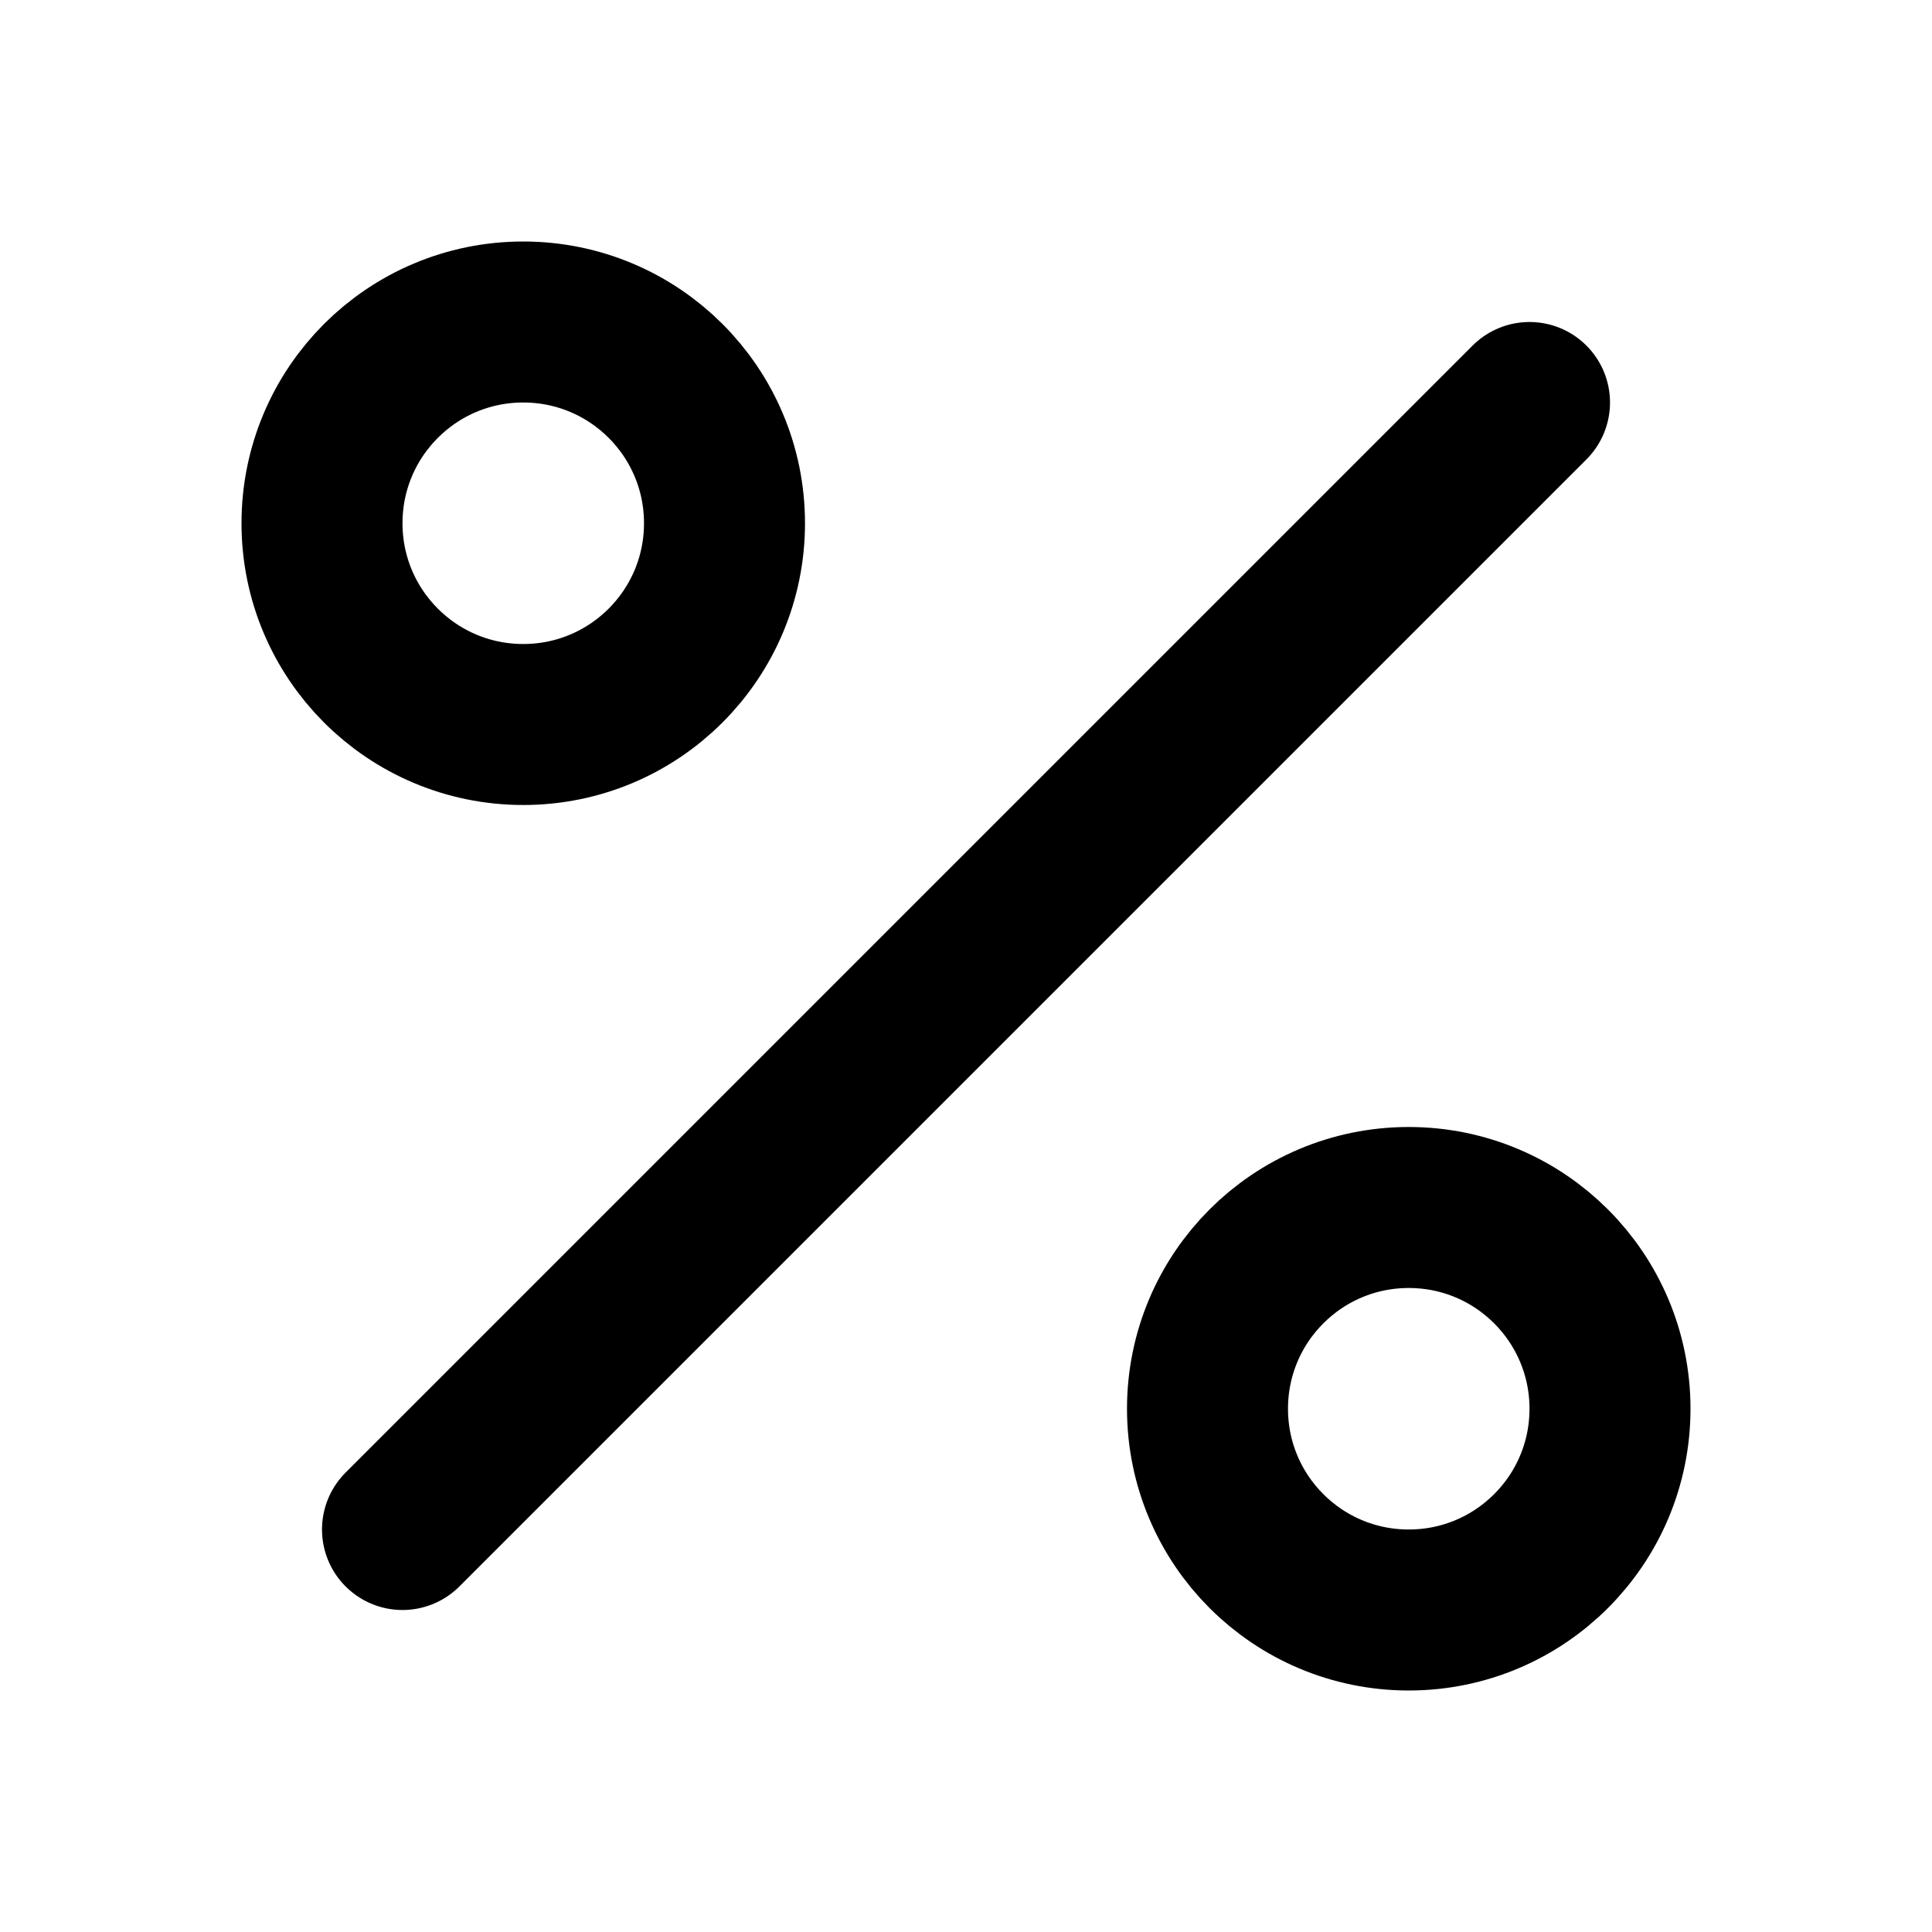 <svg width="18" height="18" viewBox="0 0 18 18" fill="none" xmlns="http://www.w3.org/2000/svg">
    <path d="M14.25 3.75L3.75 14.25" stroke="currentColor" stroke-width="1.5" stroke-linecap="round"
          stroke-linejoin="round"/>
    <path d="M4.875 6.75C5.911 6.75 6.75 5.911 6.75 4.875C6.75 3.839 5.911 3 4.875 3C3.839 3 3 3.839 3 4.875C3 5.911 3.839 6.75 4.875 6.75Z"
          stroke="currentColor" stroke-width="1.5" stroke-linecap="round" stroke-linejoin="round"/>
    <path d="M13.125 15C14.161 15 15 14.161 15 13.125C15 12.089 14.161 11.25 13.125 11.25C12.089 11.25 11.25 12.089 11.25 13.125C11.25 14.161 12.089 15 13.125 15Z"
          stroke="currentColor" stroke-width="1.5" stroke-linecap="round" stroke-linejoin="round"/>
</svg>
